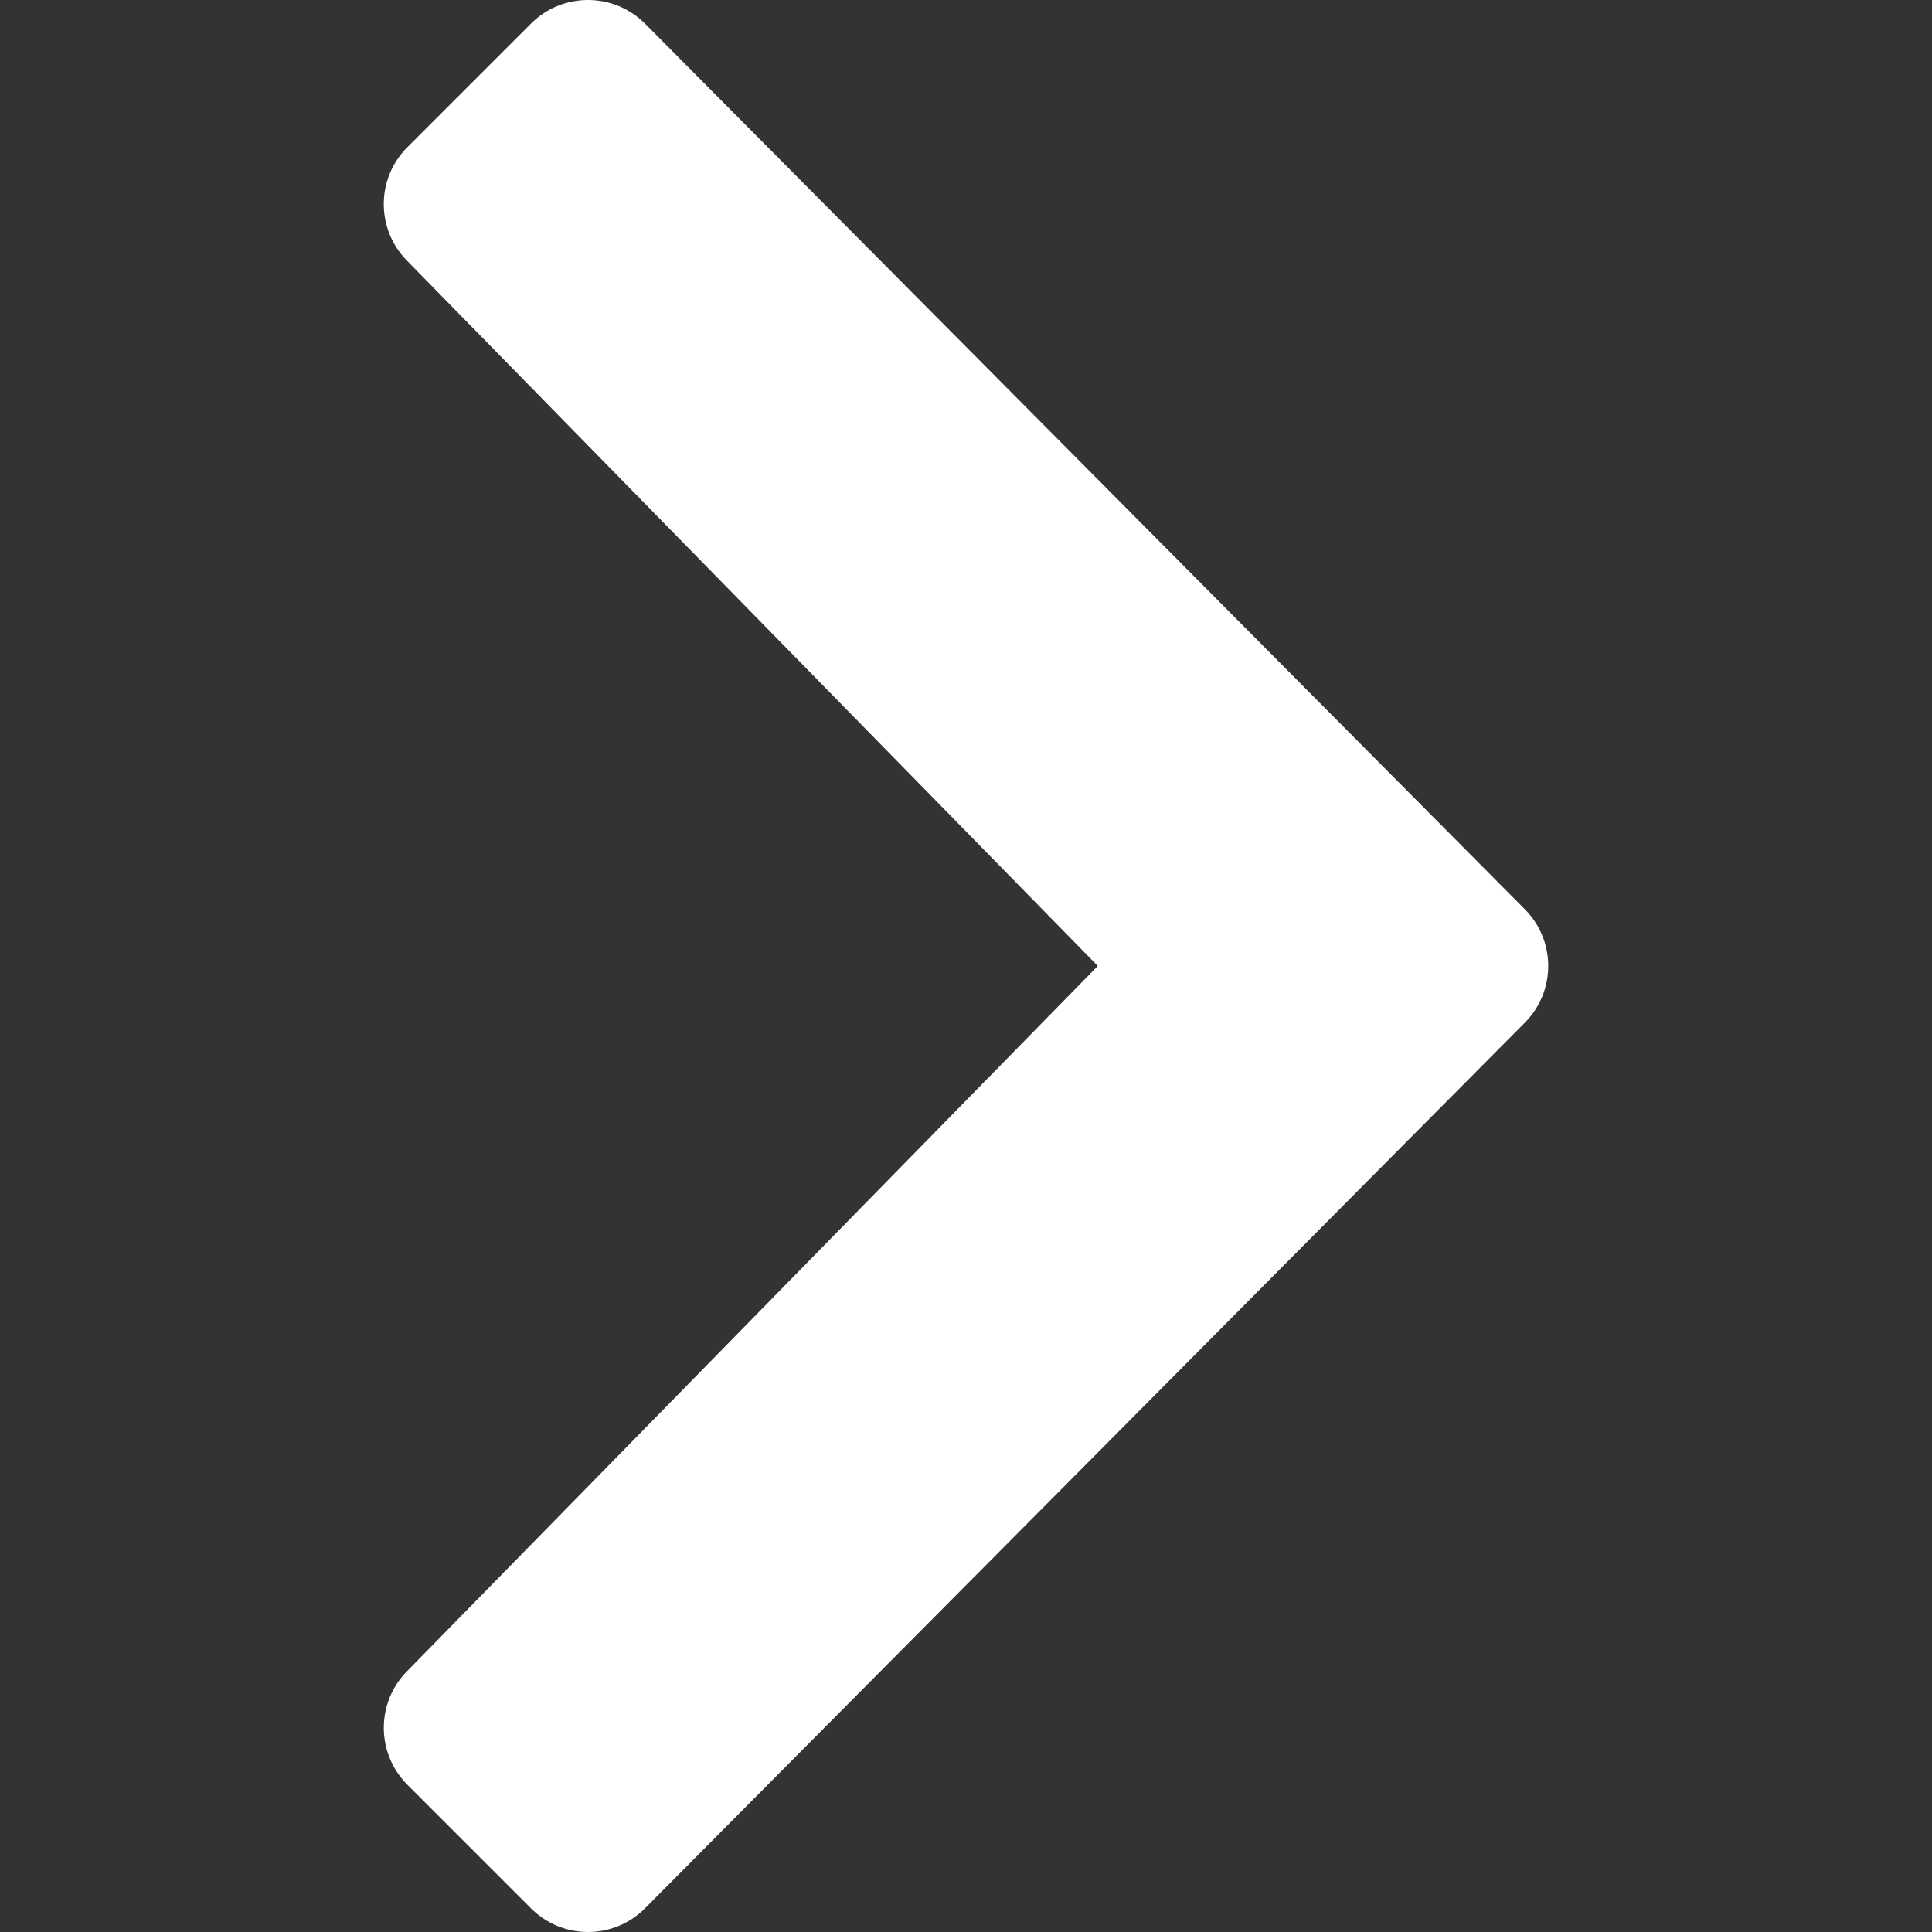 <?xml version="1.0" encoding="UTF-8" standalone="no"?>
<!DOCTYPE svg PUBLIC "-//W3C//DTD SVG 1.1//EN" "http://www.w3.org/Graphics/SVG/1.1/DTD/svg11.dtd">
<!-- Created with Vectornator (http://vectornator.io/) -->
<svg stroke-miterlimit="10" style="fill-rule:nonzero;clip-rule:evenodd;stroke-linecap:round;stroke-linejoin:round;" version="1.1" viewBox="0 0 500 500" xml:space="preserve" xmlns="http://www.w3.org/2000/svg" xmlns:xlink="http://www.w3.org/1999/xlink">
<rect x="0" y="0" width="500" height="500" fill="#333333" stroke="none"/>
<defs/>
<clipPath id="ArtboardFrame">
<rect height="500" width="500" x="0" y="0"/>
</clipPath>
<g clip-path="url(#ArtboardFrame)" id="Layer-1">
<path d="M284.109 249.993L105.26 67.394C97.28 59.226 97.343 46.163 105.427 38.099L137.429 6.097C145.576-2.05 158.807-2.029 166.952 6.138L394.576 235.262C398.639 239.324 400.681 244.658 400.681 249.993C400.681 255.327 398.639 260.659 394.576 264.723L166.952 493.845C158.827 502.034 145.597 502.055 137.429 493.888L105.427 461.885C97.364 453.822 97.28 440.737 105.26 432.591L284.109 249.993Z" fill="#ffffff" fill-rule="evenodd" opacity="1" stroke="none"/>
</g>
</svg>
